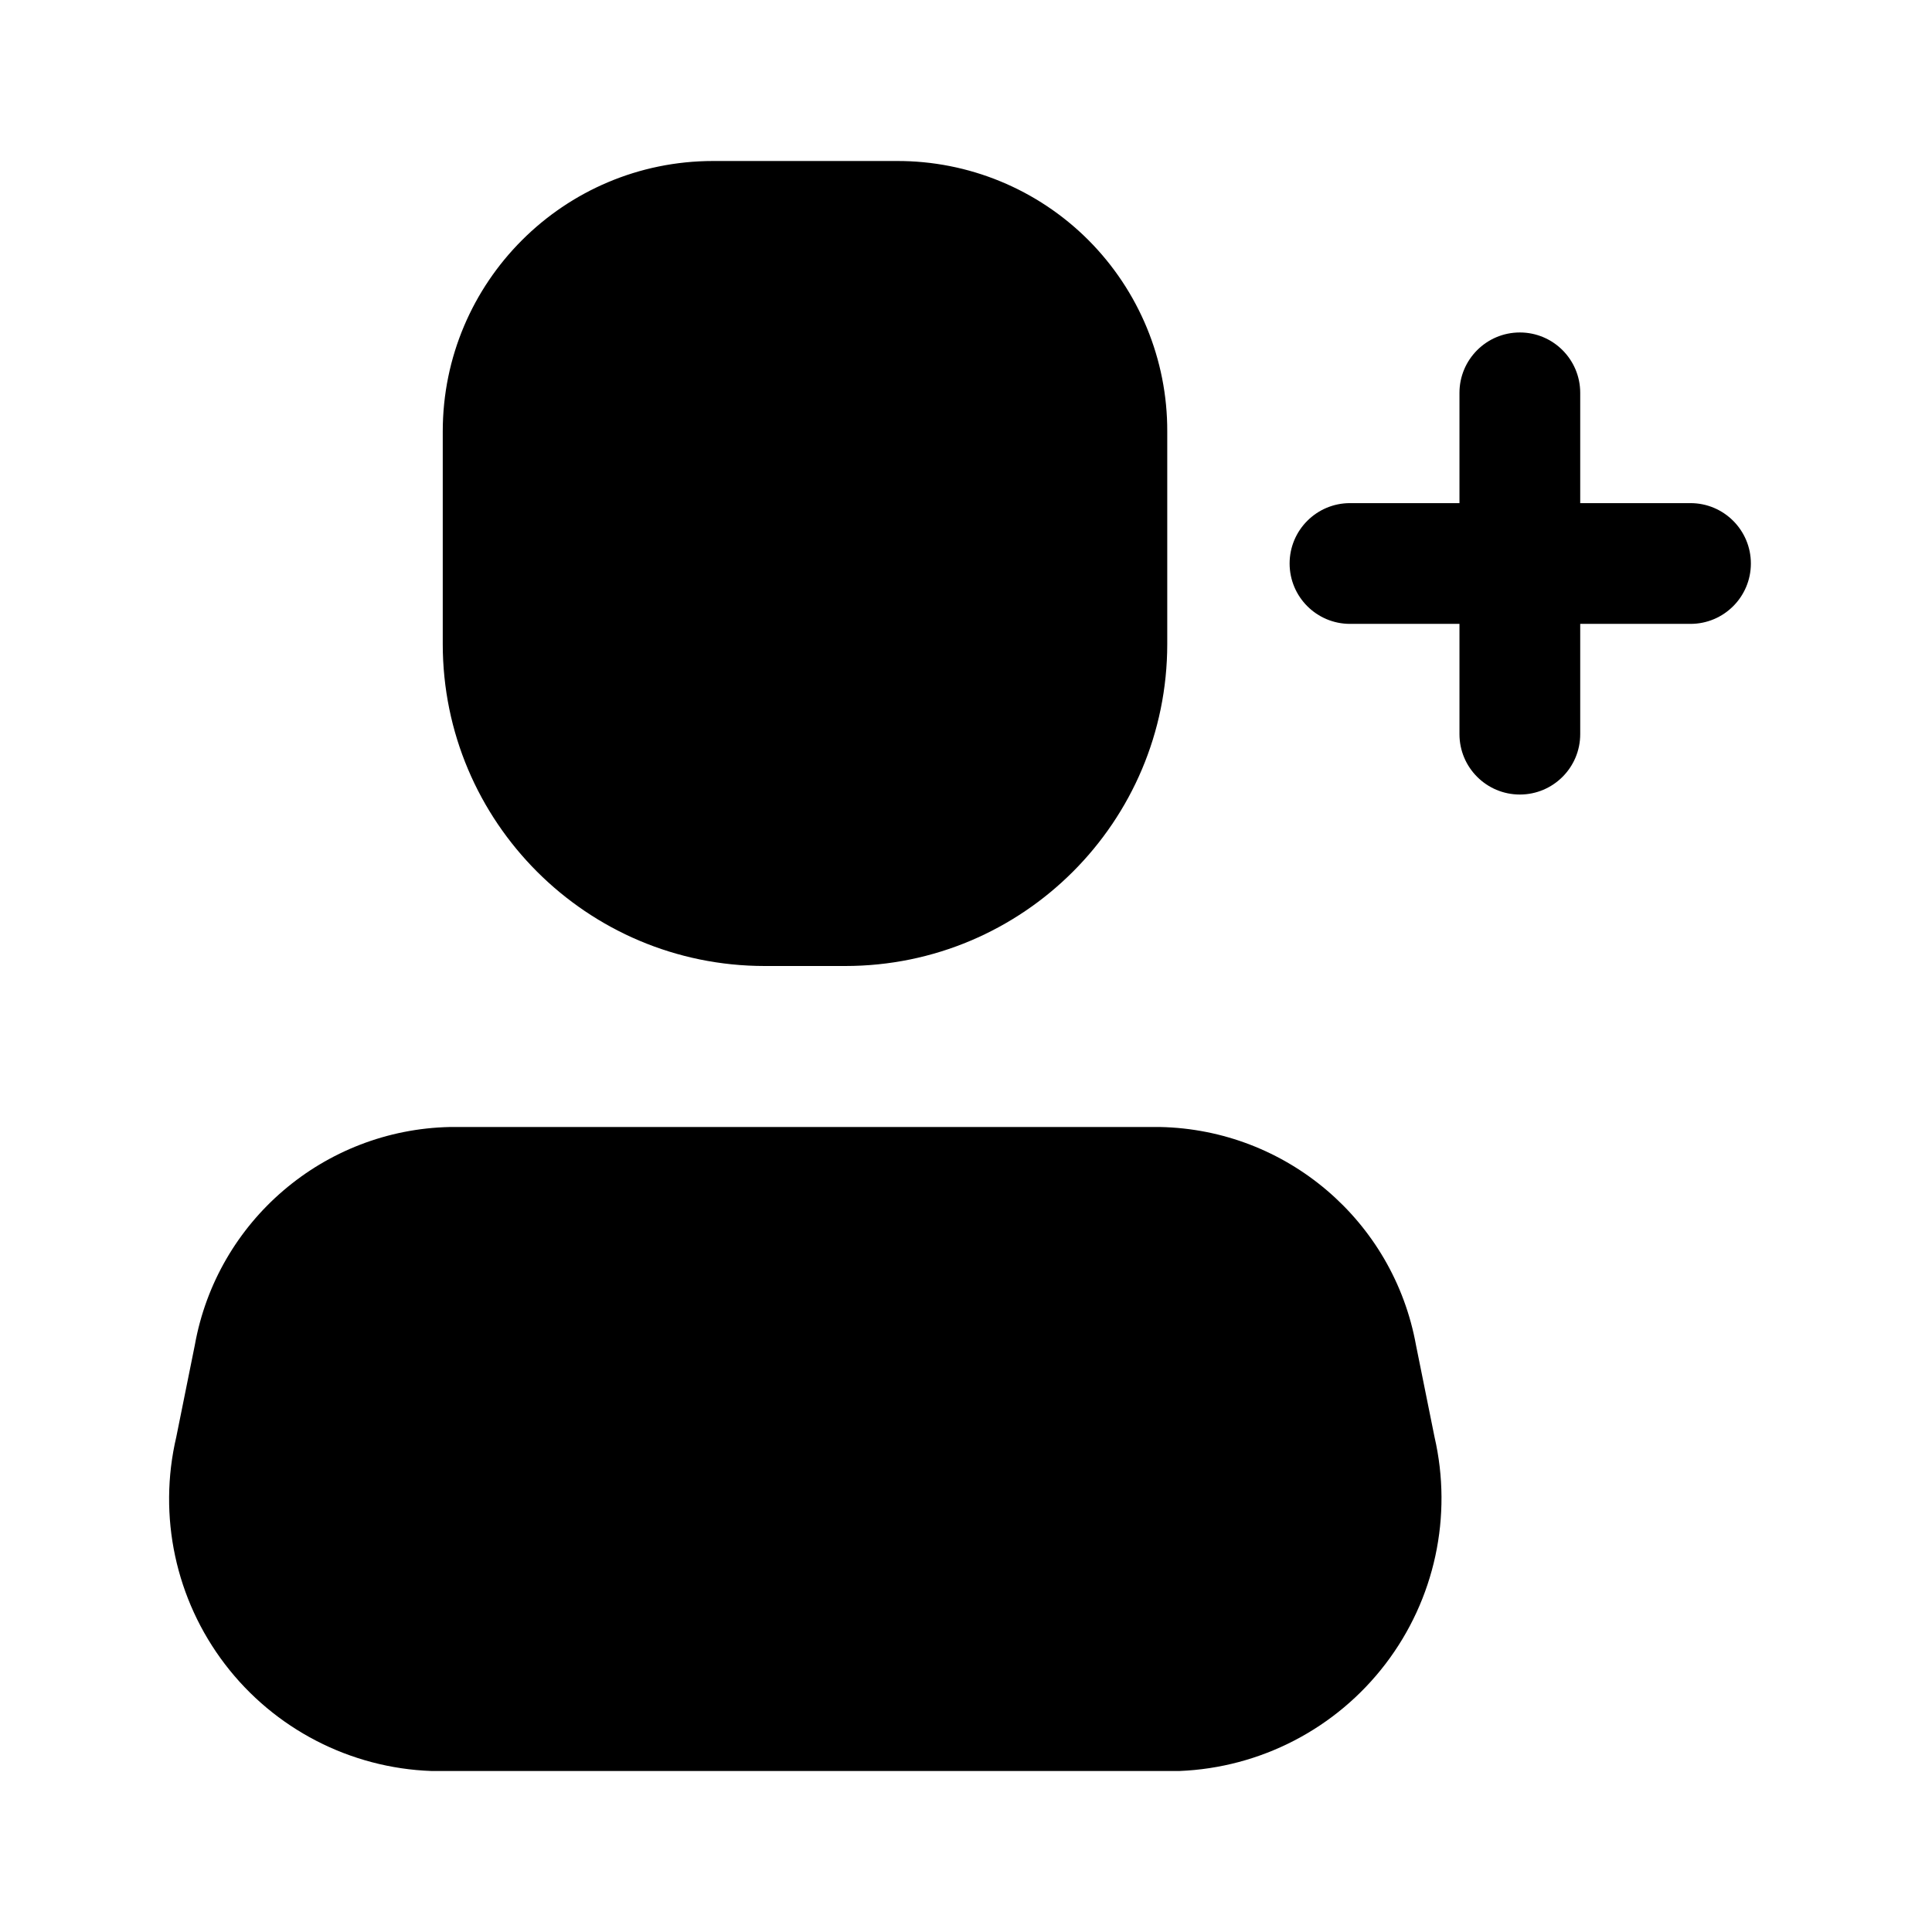 <svg width="24" height="24" viewBox="0 0 24 24" fill="none" xmlns="http://www.w3.org/2000/svg">
<path d="M14.65 22H5.36C4.35 21.964 3.408 21.477 2.795 20.674C2.181 19.87 1.959 18.834 2.19 17.85L2.42 16.71C2.696 15.167 4.023 14.033 5.59 14H14.41C15.98 14.032 17.31 15.165 17.59 16.71L17.82 17.85C18.047 18.834 17.824 19.868 17.211 20.67C16.598 21.473 15.659 21.96 14.65 22Z" fill="black"/>
<path d="M10.5 12H9.5C7.291 12 5.5 10.209 5.5 8V5.36C5.5 3.504 7.004 2 8.86 2H11.14C12.032 1.997 12.888 2.35 13.519 2.981C14.149 3.612 14.503 4.468 14.5 5.36V8C14.5 10.209 12.709 12 10.5 12Z" fill="black"/>
<path d="M21 6.25H19.63V4.88C19.63 4.466 19.294 4.13 18.88 4.13C18.466 4.13 18.13 4.466 18.13 4.88V6.25H16.77C16.356 6.25 16.02 6.586 16.02 7C16.02 7.414 16.356 7.75 16.77 7.75H18.13V9.12C18.13 9.534 18.466 9.87 18.88 9.87C19.294 9.87 19.63 9.534 19.63 9.12V7.75H21C21.414 7.75 21.75 7.414 21.75 7C21.75 6.586 21.414 6.25 21 6.25Z" fill="black"/>
</svg>
